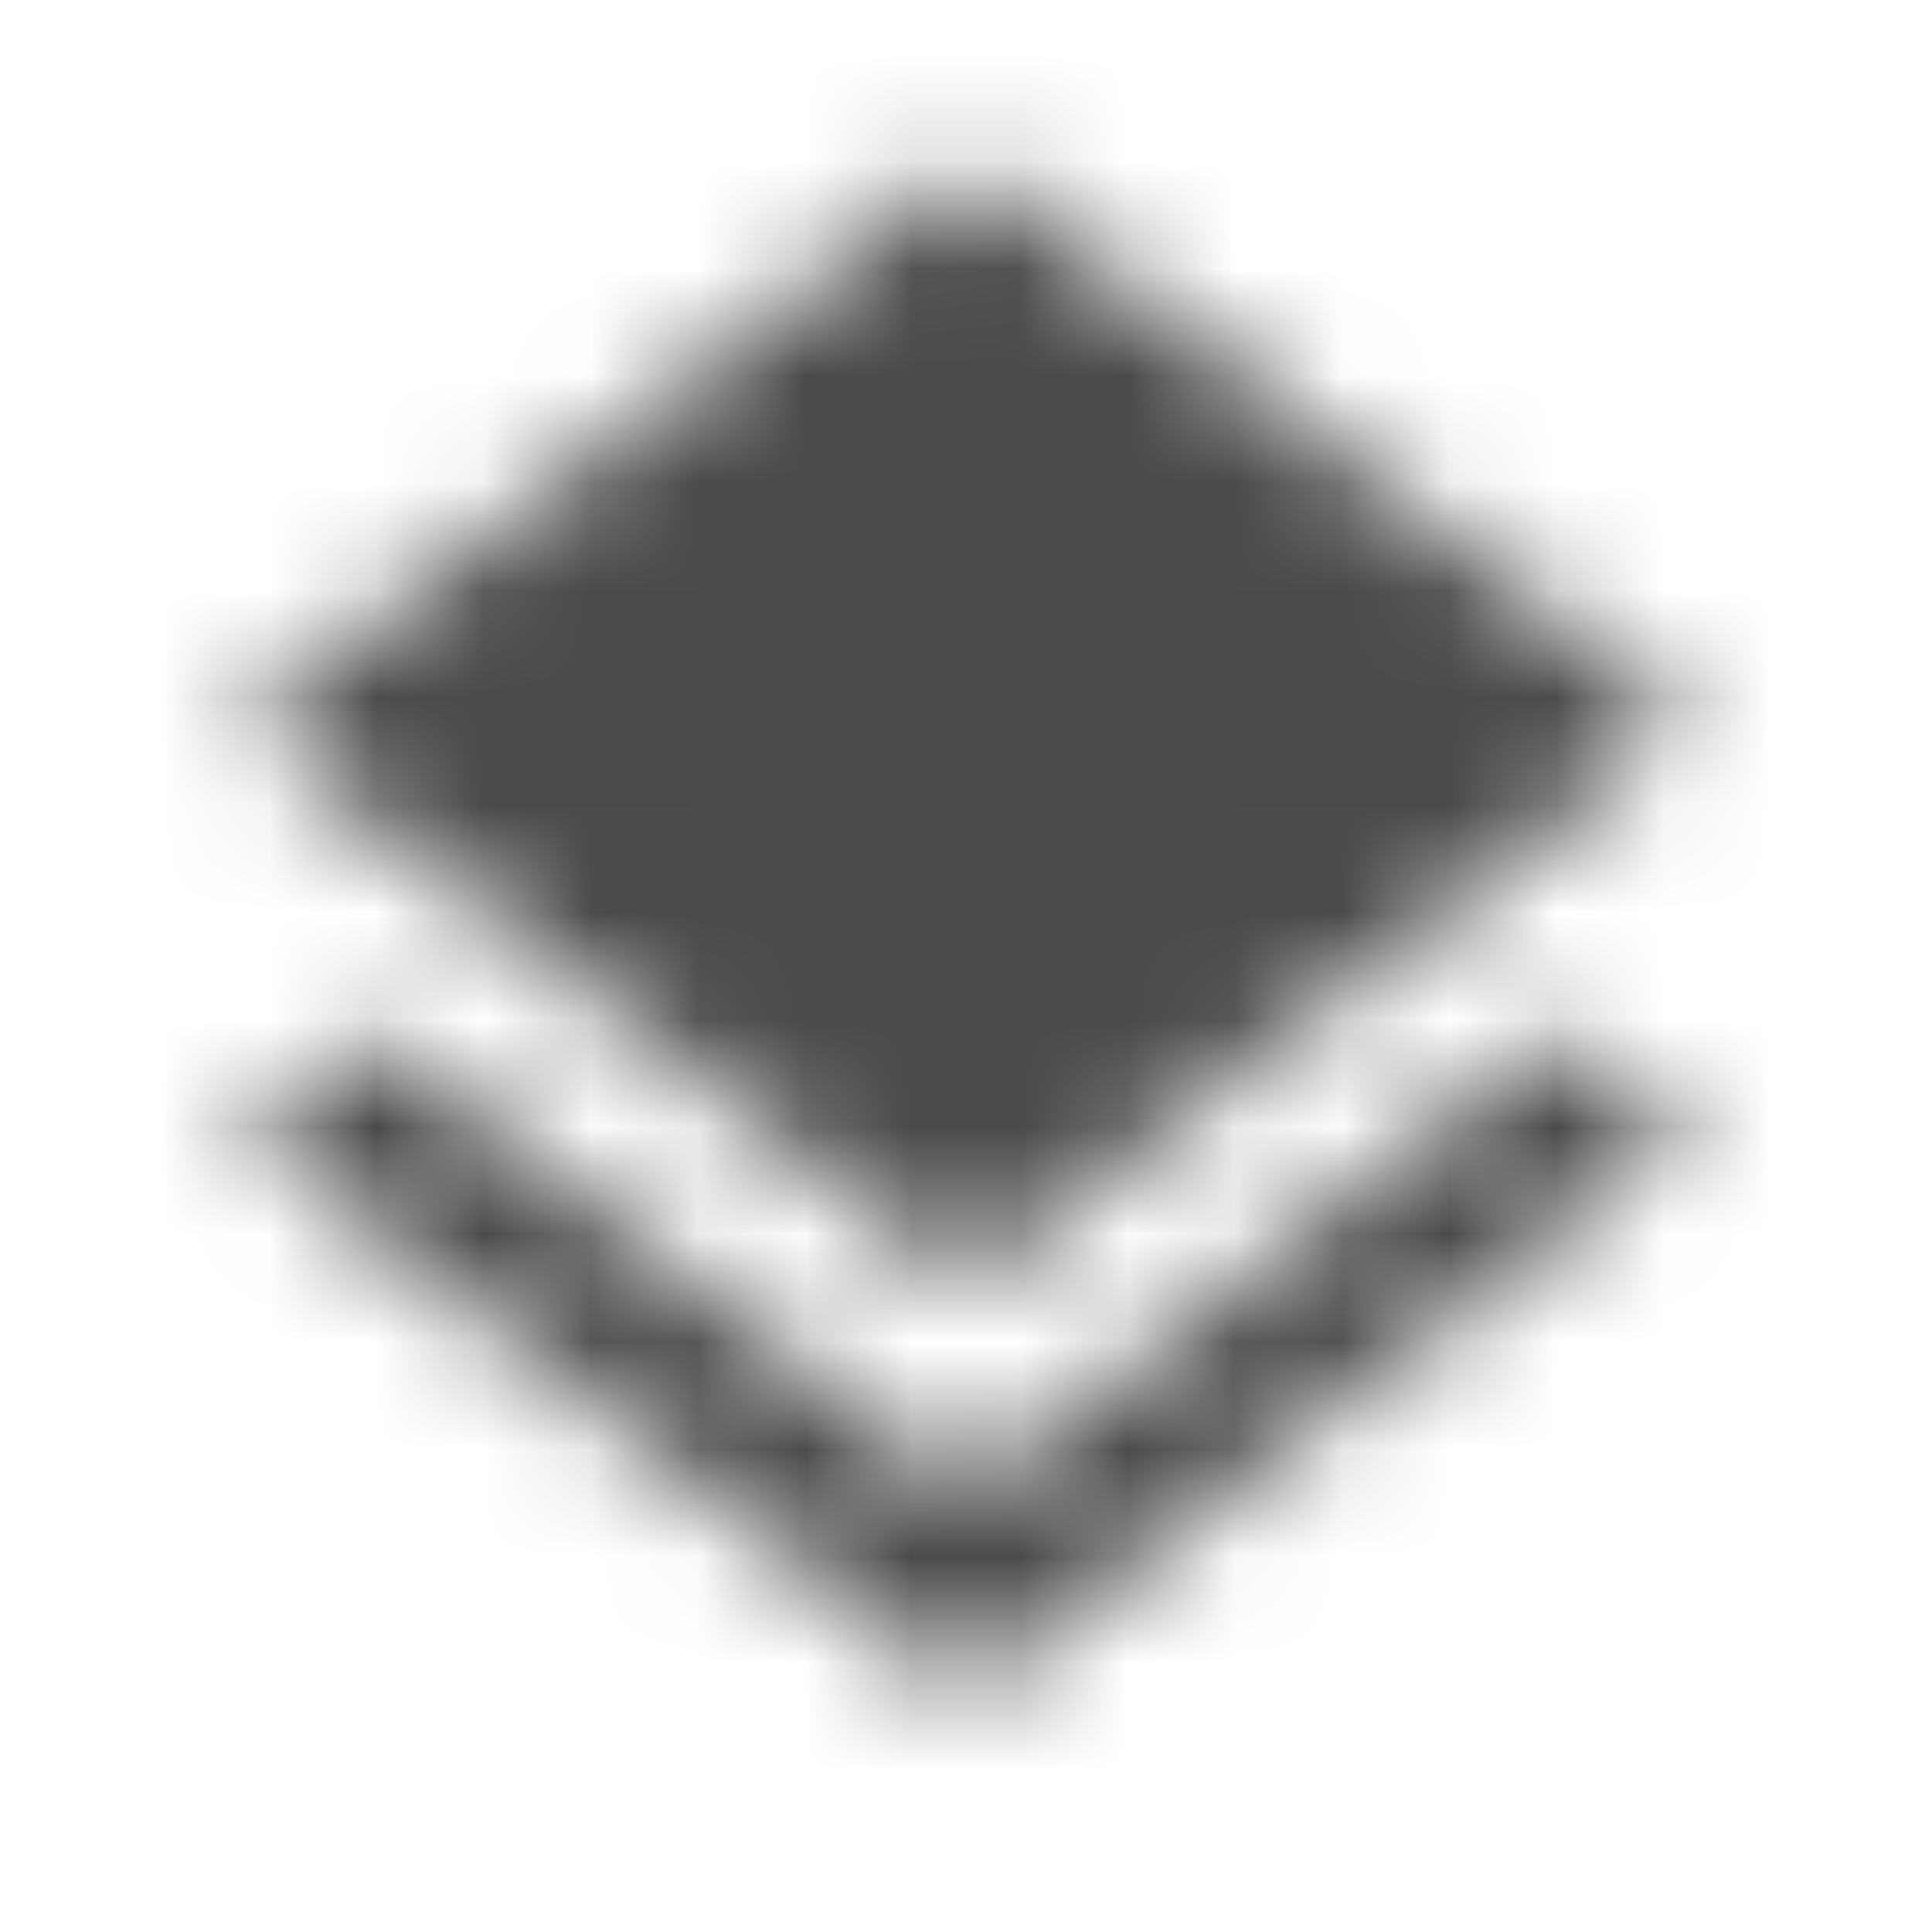 <svg width="18" height="18" viewBox="0 0 18 18" fill="none" xmlns="http://www.w3.org/2000/svg">
<mask id="mask0_955_5521" style="mask-type:alpha" maskUnits="userSpaceOnUse" x="2" y="1" width="14" height="15">
<path fill-rule="evenodd" clip-rule="evenodd" d="M14.52 7.702L9 12L3.473 7.702L2.25 6.75L9 1.5L15.75 6.75L14.52 7.702ZM3.465 9.607L8.992 13.905L14.527 9.6L15.75 10.553L9 15.803L2.25 10.553L3.465 9.607Z" fill="white"/>
</mask>
<g mask="url(#mask0_955_5521)">
<rect width="18" height="18" fill="#4A4A4A"/>
</g>
</svg>
